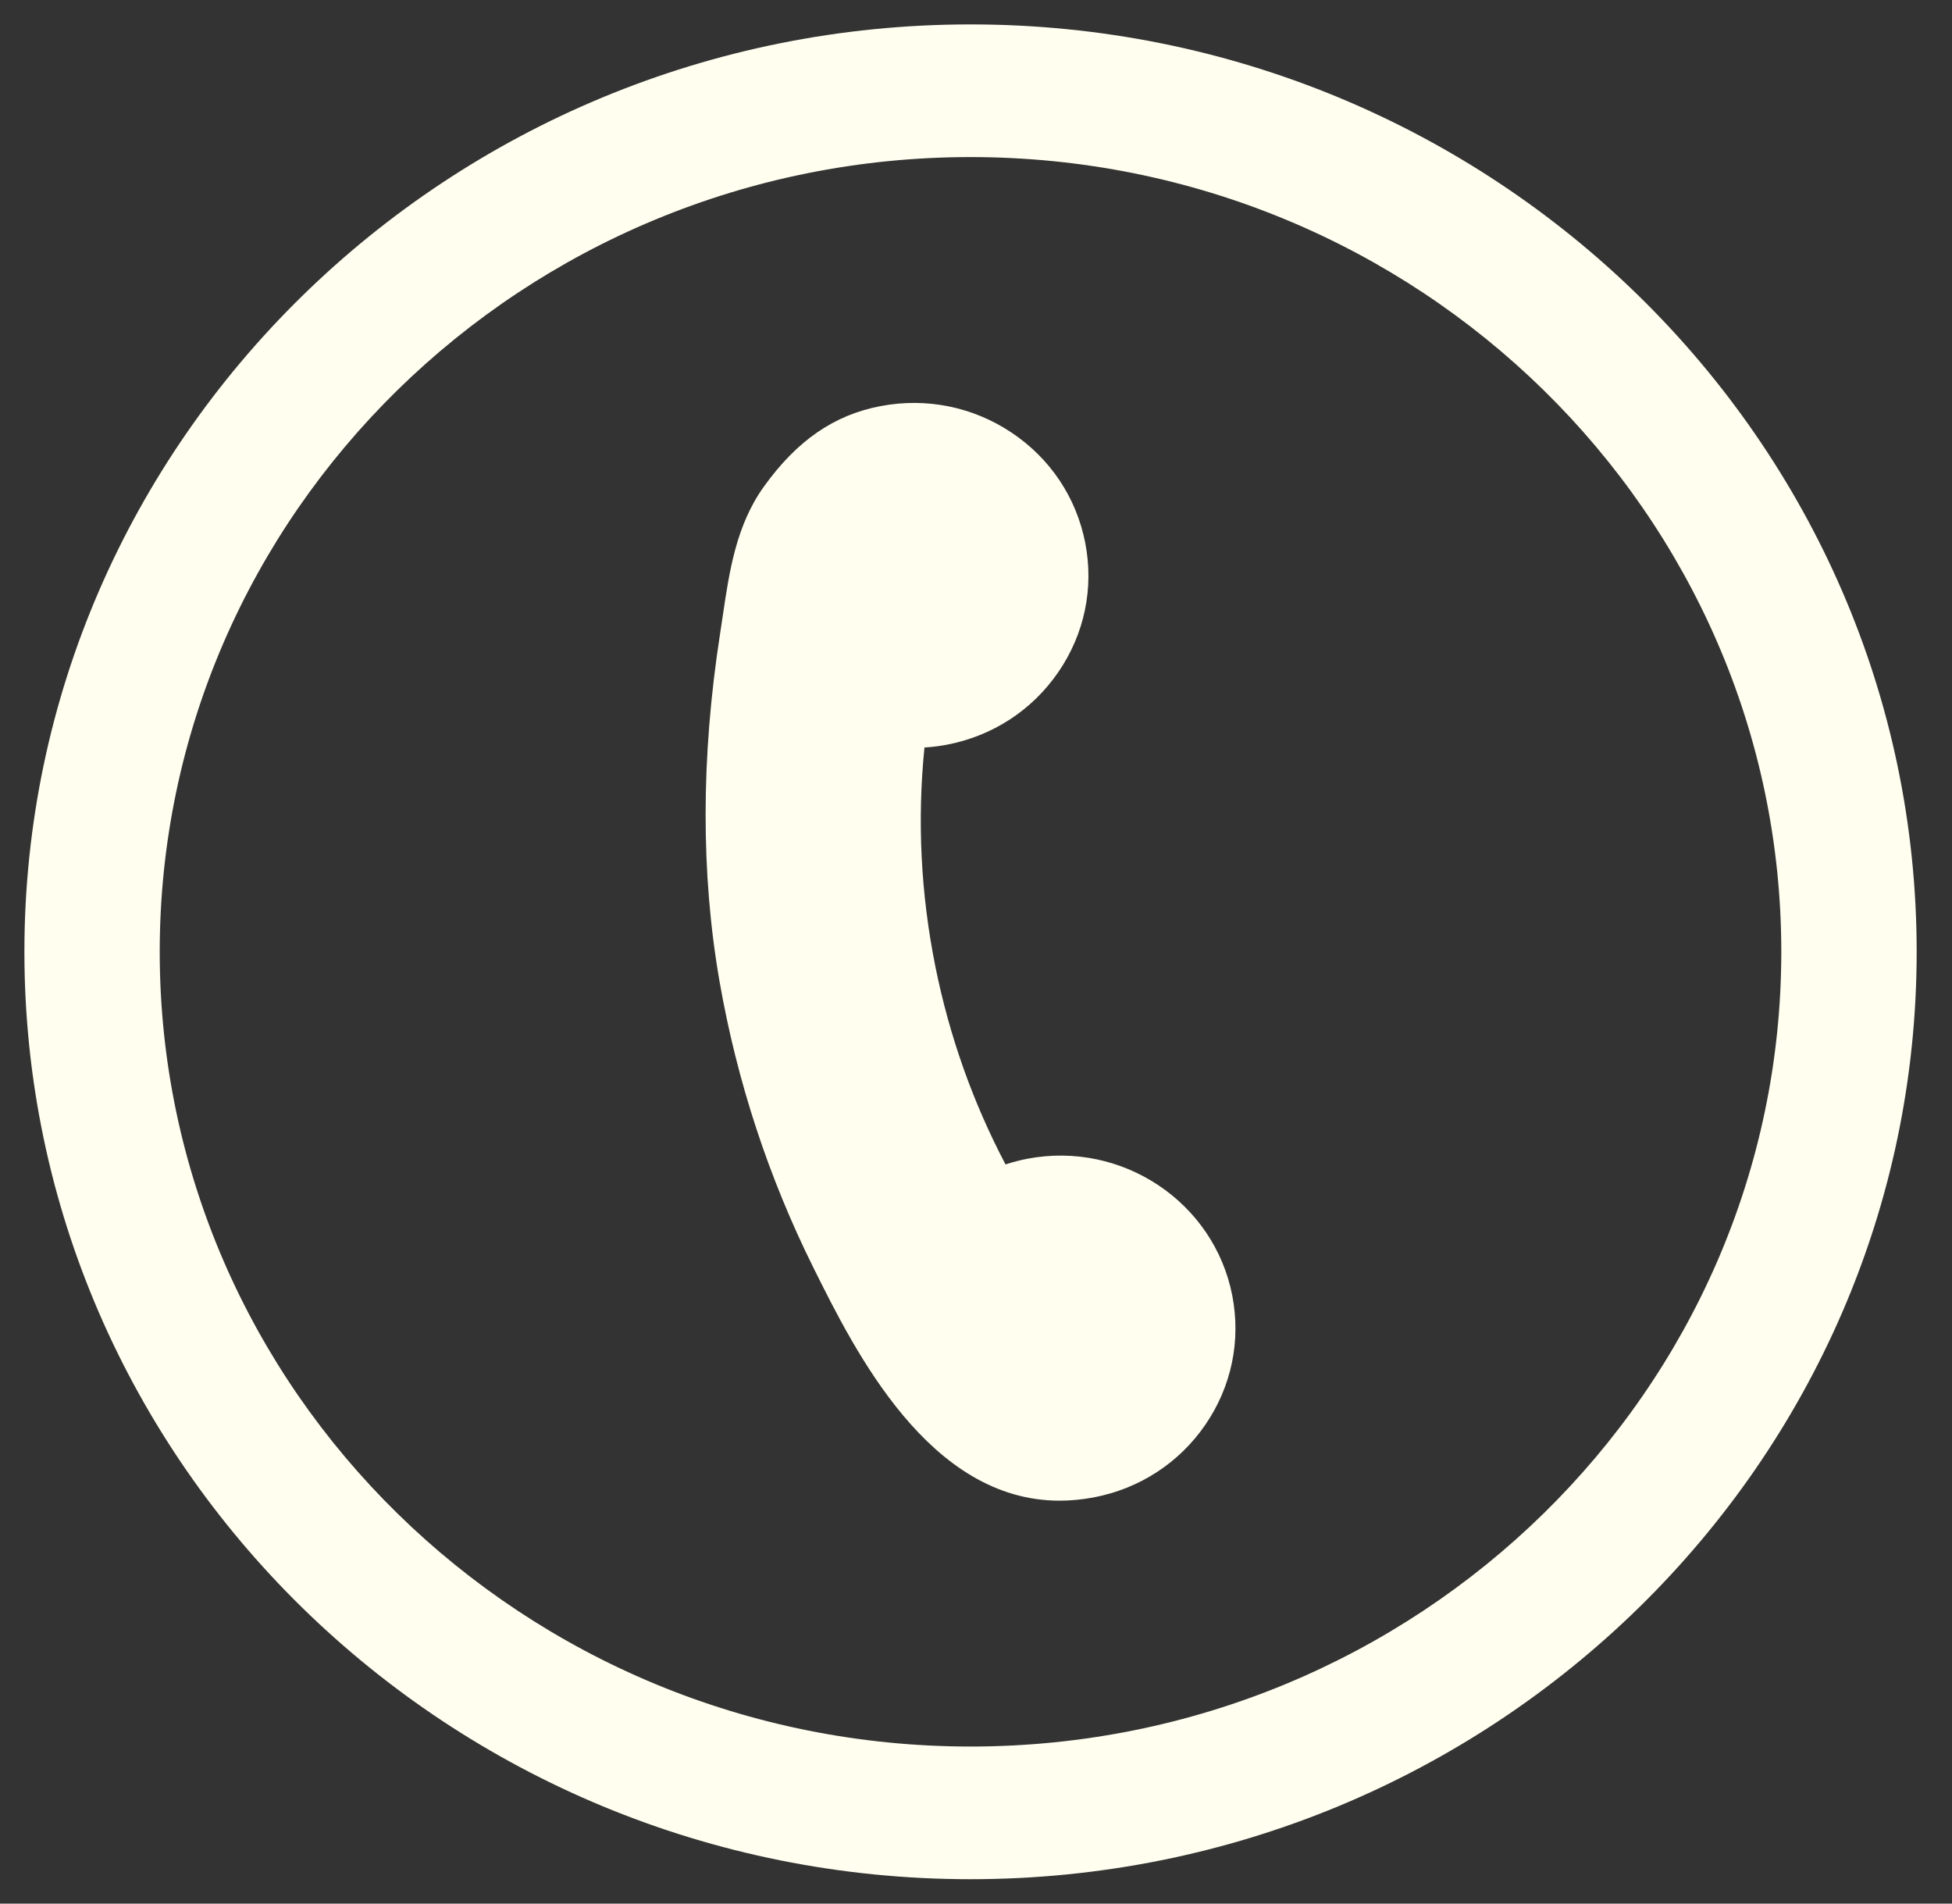 <svg width="40" height="39" viewBox="0 0 40 39" fill="none" xmlns="http://www.w3.org/2000/svg">
<rect x="0" y="0" width="40" height="39" fill="#333333" stroke="none"/>
<path d="M21.056 23.739C20.905 23.768 20.754 23.808 20.605 23.856C19.937 22.587 19.454 21.225 19.168 19.804C18.868 18.316 18.793 16.807 18.944 15.314C19.099 15.305 19.251 15.286 19.399 15.258C20.339 15.079 21.151 14.551 21.687 13.769C22.224 12.988 22.419 12.047 22.238 11.12C22.057 10.194 21.521 9.392 20.729 8.863C19.937 8.334 18.983 8.141 18.044 8.32C17.091 8.501 16.331 9.026 15.653 9.97C15.083 10.764 14.944 11.712 14.809 12.629C14.791 12.749 14.774 12.869 14.755 12.988C14.364 15.509 14.361 17.903 14.744 20.103C15.101 22.15 15.75 24.128 16.674 25.983C17.522 27.687 19.043 30.745 21.714 30.745C21.938 30.745 22.171 30.723 22.412 30.678C23.351 30.499 24.164 29.97 24.7 29.189C25.236 28.407 25.432 27.467 25.251 26.54C24.877 24.627 22.994 23.371 21.056 23.739Z" fill="#FFFEEF"/>
<path d="M19.888 0.5C9.197 0.5 0.5 9.023 0.5 19.5C0.5 29.977 9.197 38.5 19.888 38.5C30.578 38.5 39.276 29.977 39.276 19.5C39.276 9.024 30.578 0.5 19.888 0.5ZM19.888 35.782C10.726 35.782 3.273 28.478 3.273 19.5C3.273 10.522 10.726 3.218 19.888 3.218C29.049 3.218 36.502 10.522 36.502 19.5C36.502 28.478 29.049 35.782 19.888 35.782Z" fill="#FFFEEF"/>
</svg>
